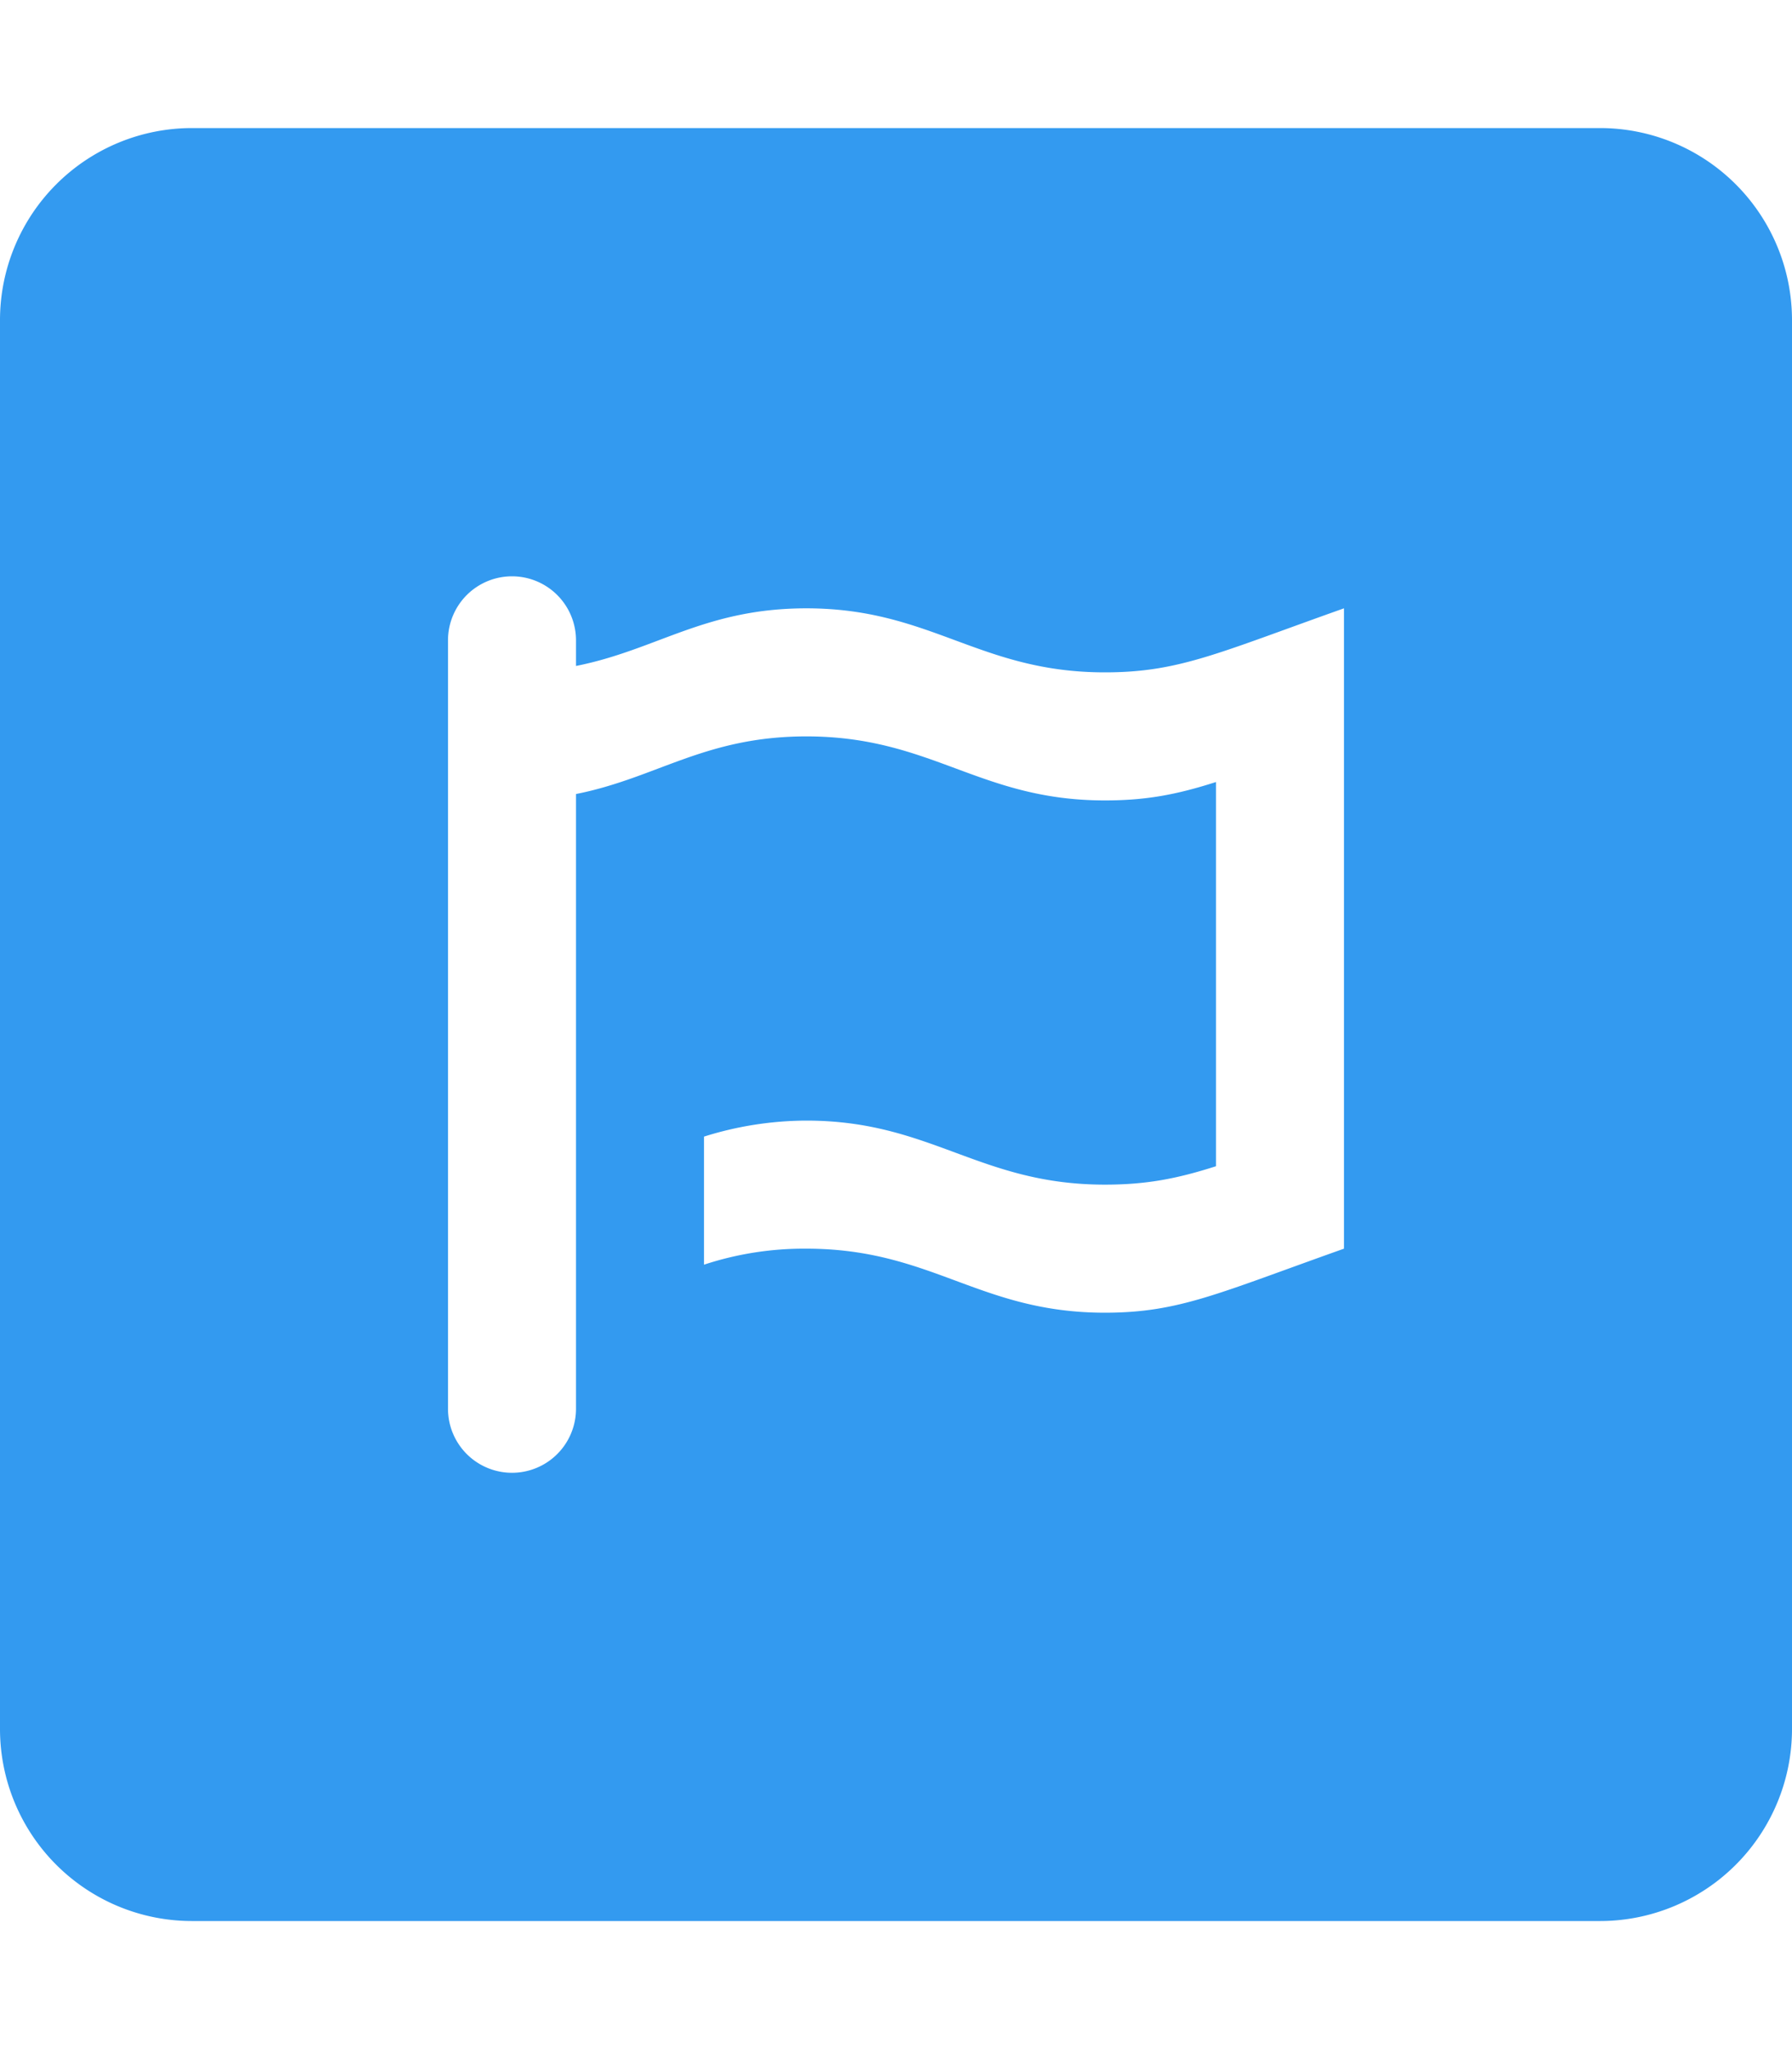 <svg aria-hidden="true" focusable="false" data-prefix="fab" data-icon="font-awesome" class="svg-inline--fa fa-font-awesome fa-w-14" role="img" xmlns="http://www.w3.org/2000/svg" viewBox="0 0 448 512"><path fill="#339AF0" d="M400 32H48A48 48 0 0 0 0 80V432a48 48 0 0 0 48 48H400a48 48 0 0 0 48-48V80A48 48 0 0 0 400 32ZM336 312c-31.6 11.2-41.2 16-59.8 16-31.4 0-43.2-16-74.6-16a80 80 0 0 0-25.6 4V284a85.9 85.9 0 0 1 25.6-4c31.2 0 43.2 16 74.6 16 10.2 0 17.8-1.4 27.8-4.6v-96c-10 3.2-17.6 4.6-27.8 4.6-31.4 0-43.2-16-74.6-16-25.4 0-37.4 10.4-57.6 14.4V352a16 16 0 0 1-32 0V160a16 16 0 0 1 32 0v6.4c20.2-4 32.2-14.4 57.6-14.4 31.2 0 43.2 16 74.6 16 18.6 0 28.2-4.8 59.8-16Z"></path></svg>